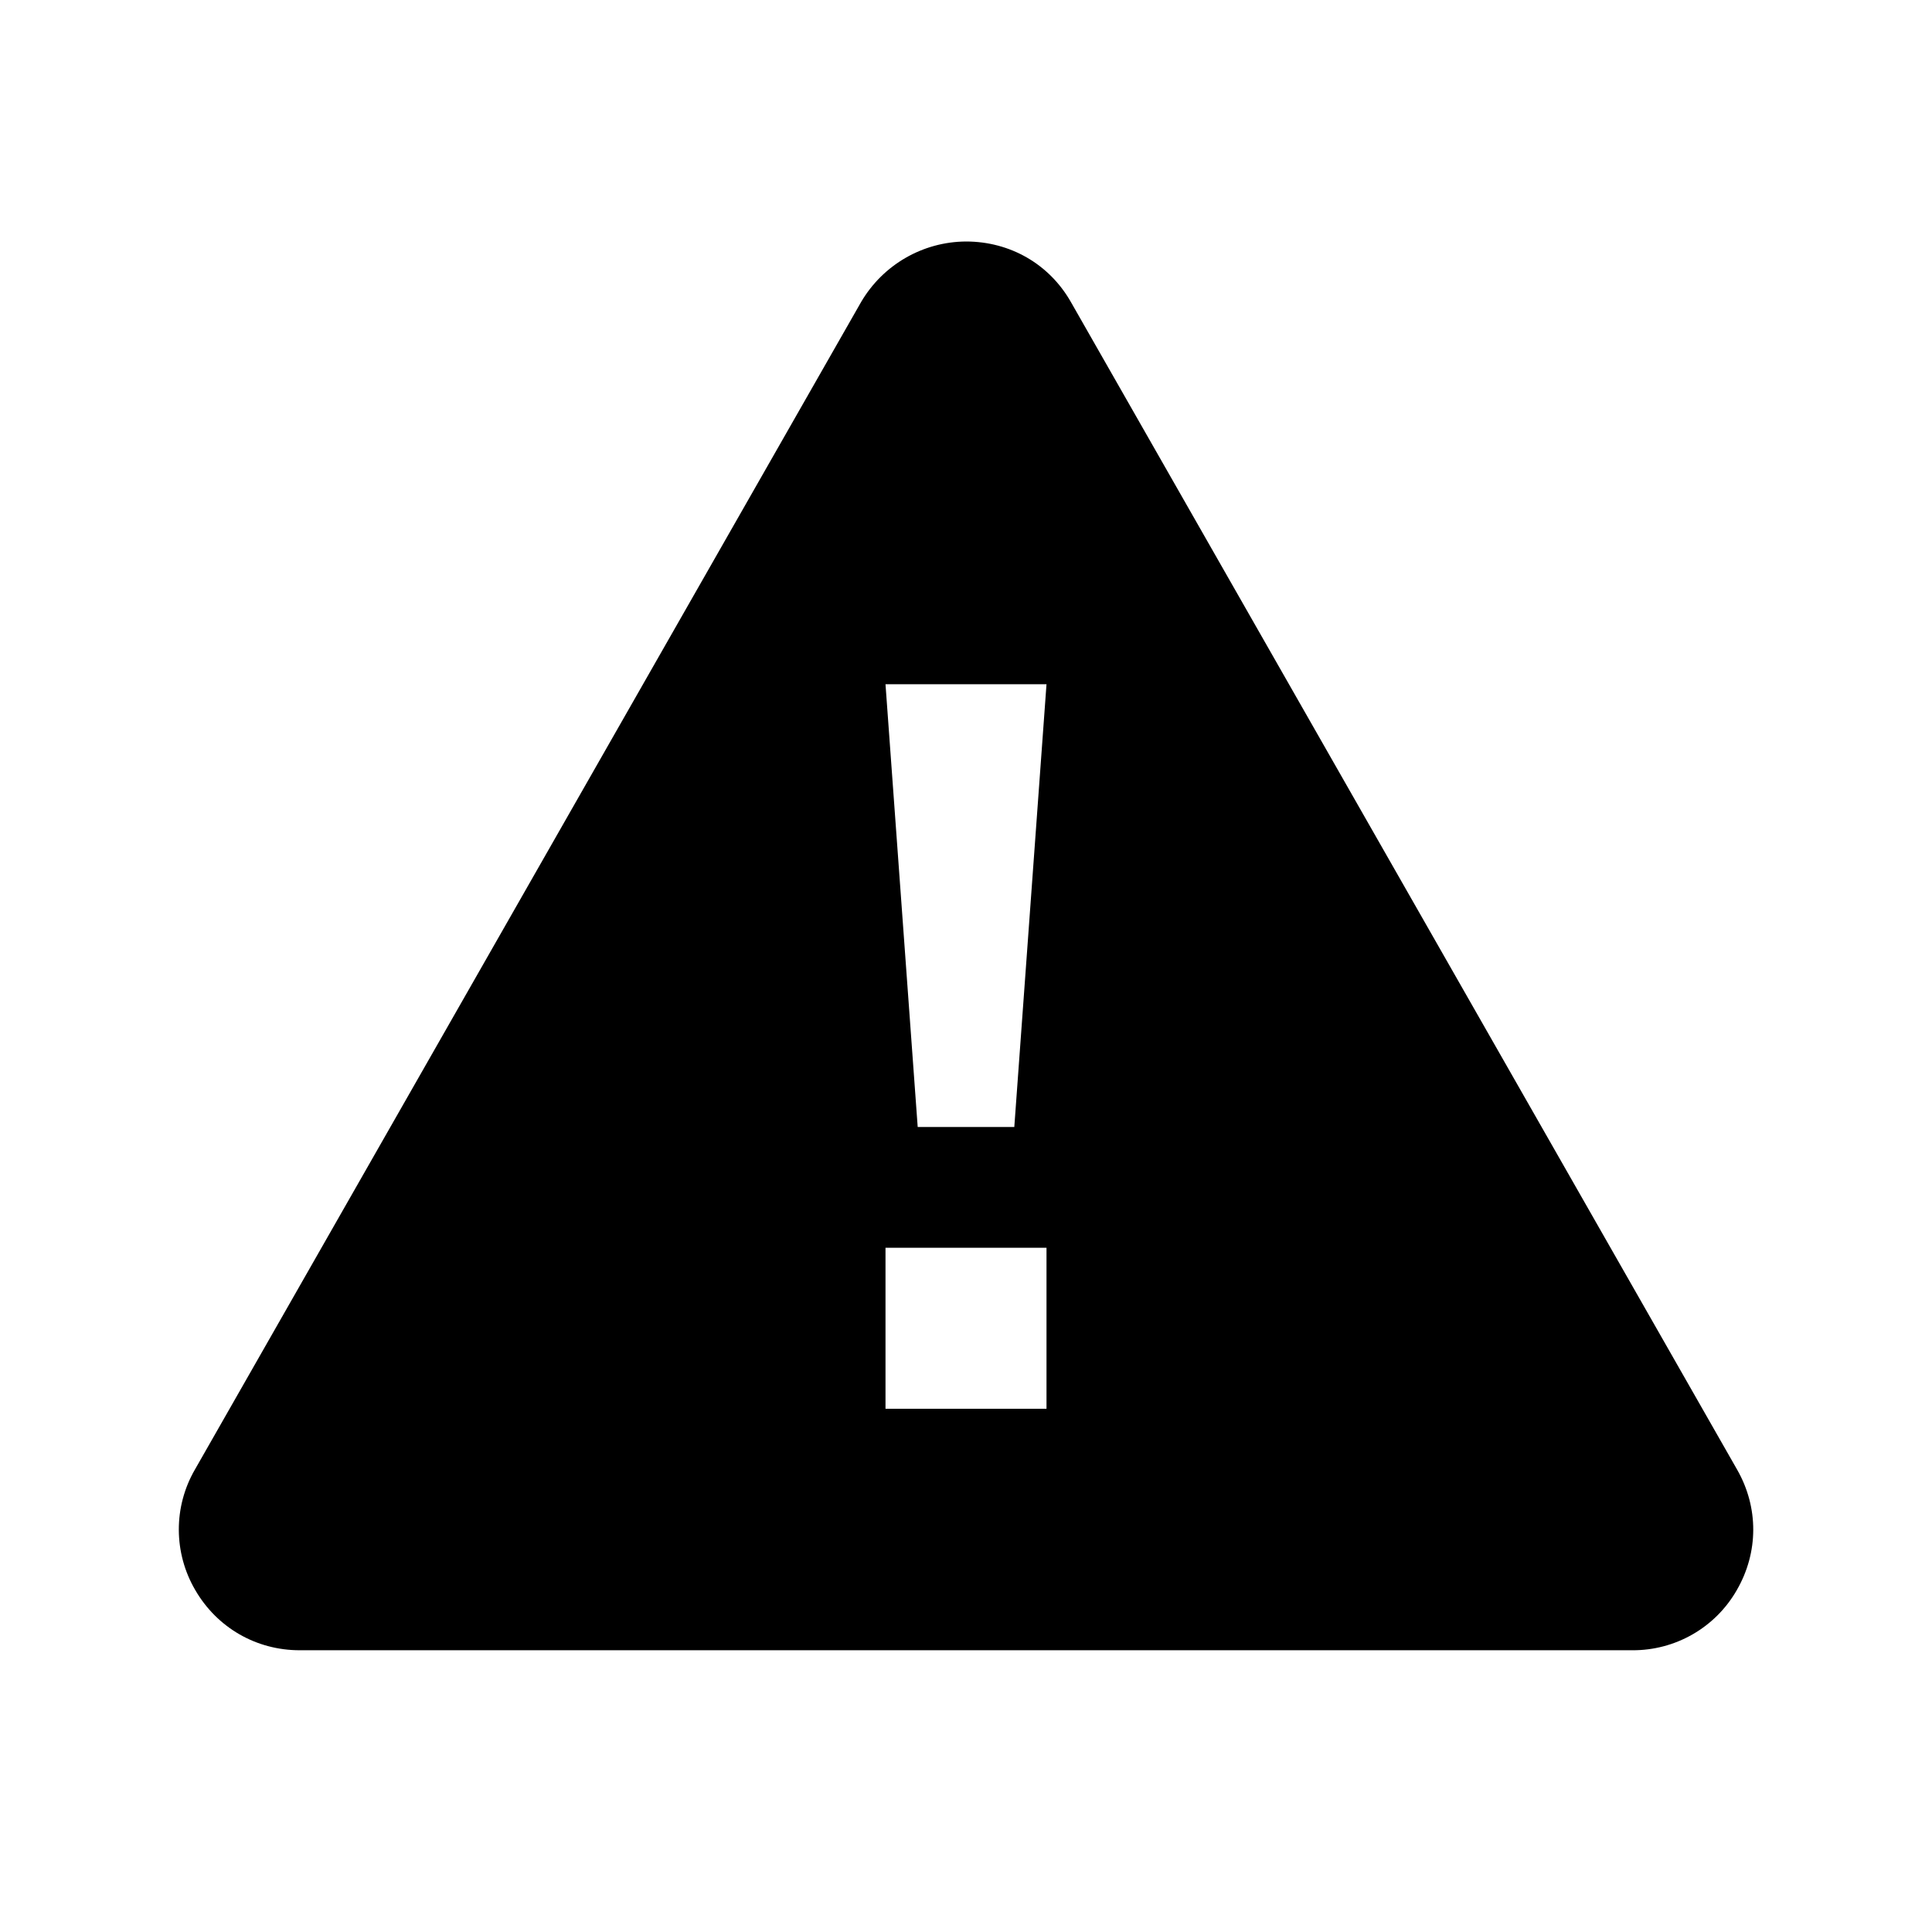 <svg viewBox="0 0 24 24" xmlns="http://www.w3.org/2000/svg"><path d="m21.579 18.256-8.277-14.506c-.27-.473-.758-.75-1.302-.75-.536.003-1.03.288-1.302.75l-8.277 14.506c-.268.463-.266 1.035.005 1.497.271.467.757.747 1.297.747h16.554c.536.003 1.032-.282 1.298-.747.271-.468.273-1.027.004-1.497zm-8.579-.756h-2v-2h2zm-.4-3.5h-1.2l-.4-5.5h2z"/></svg>